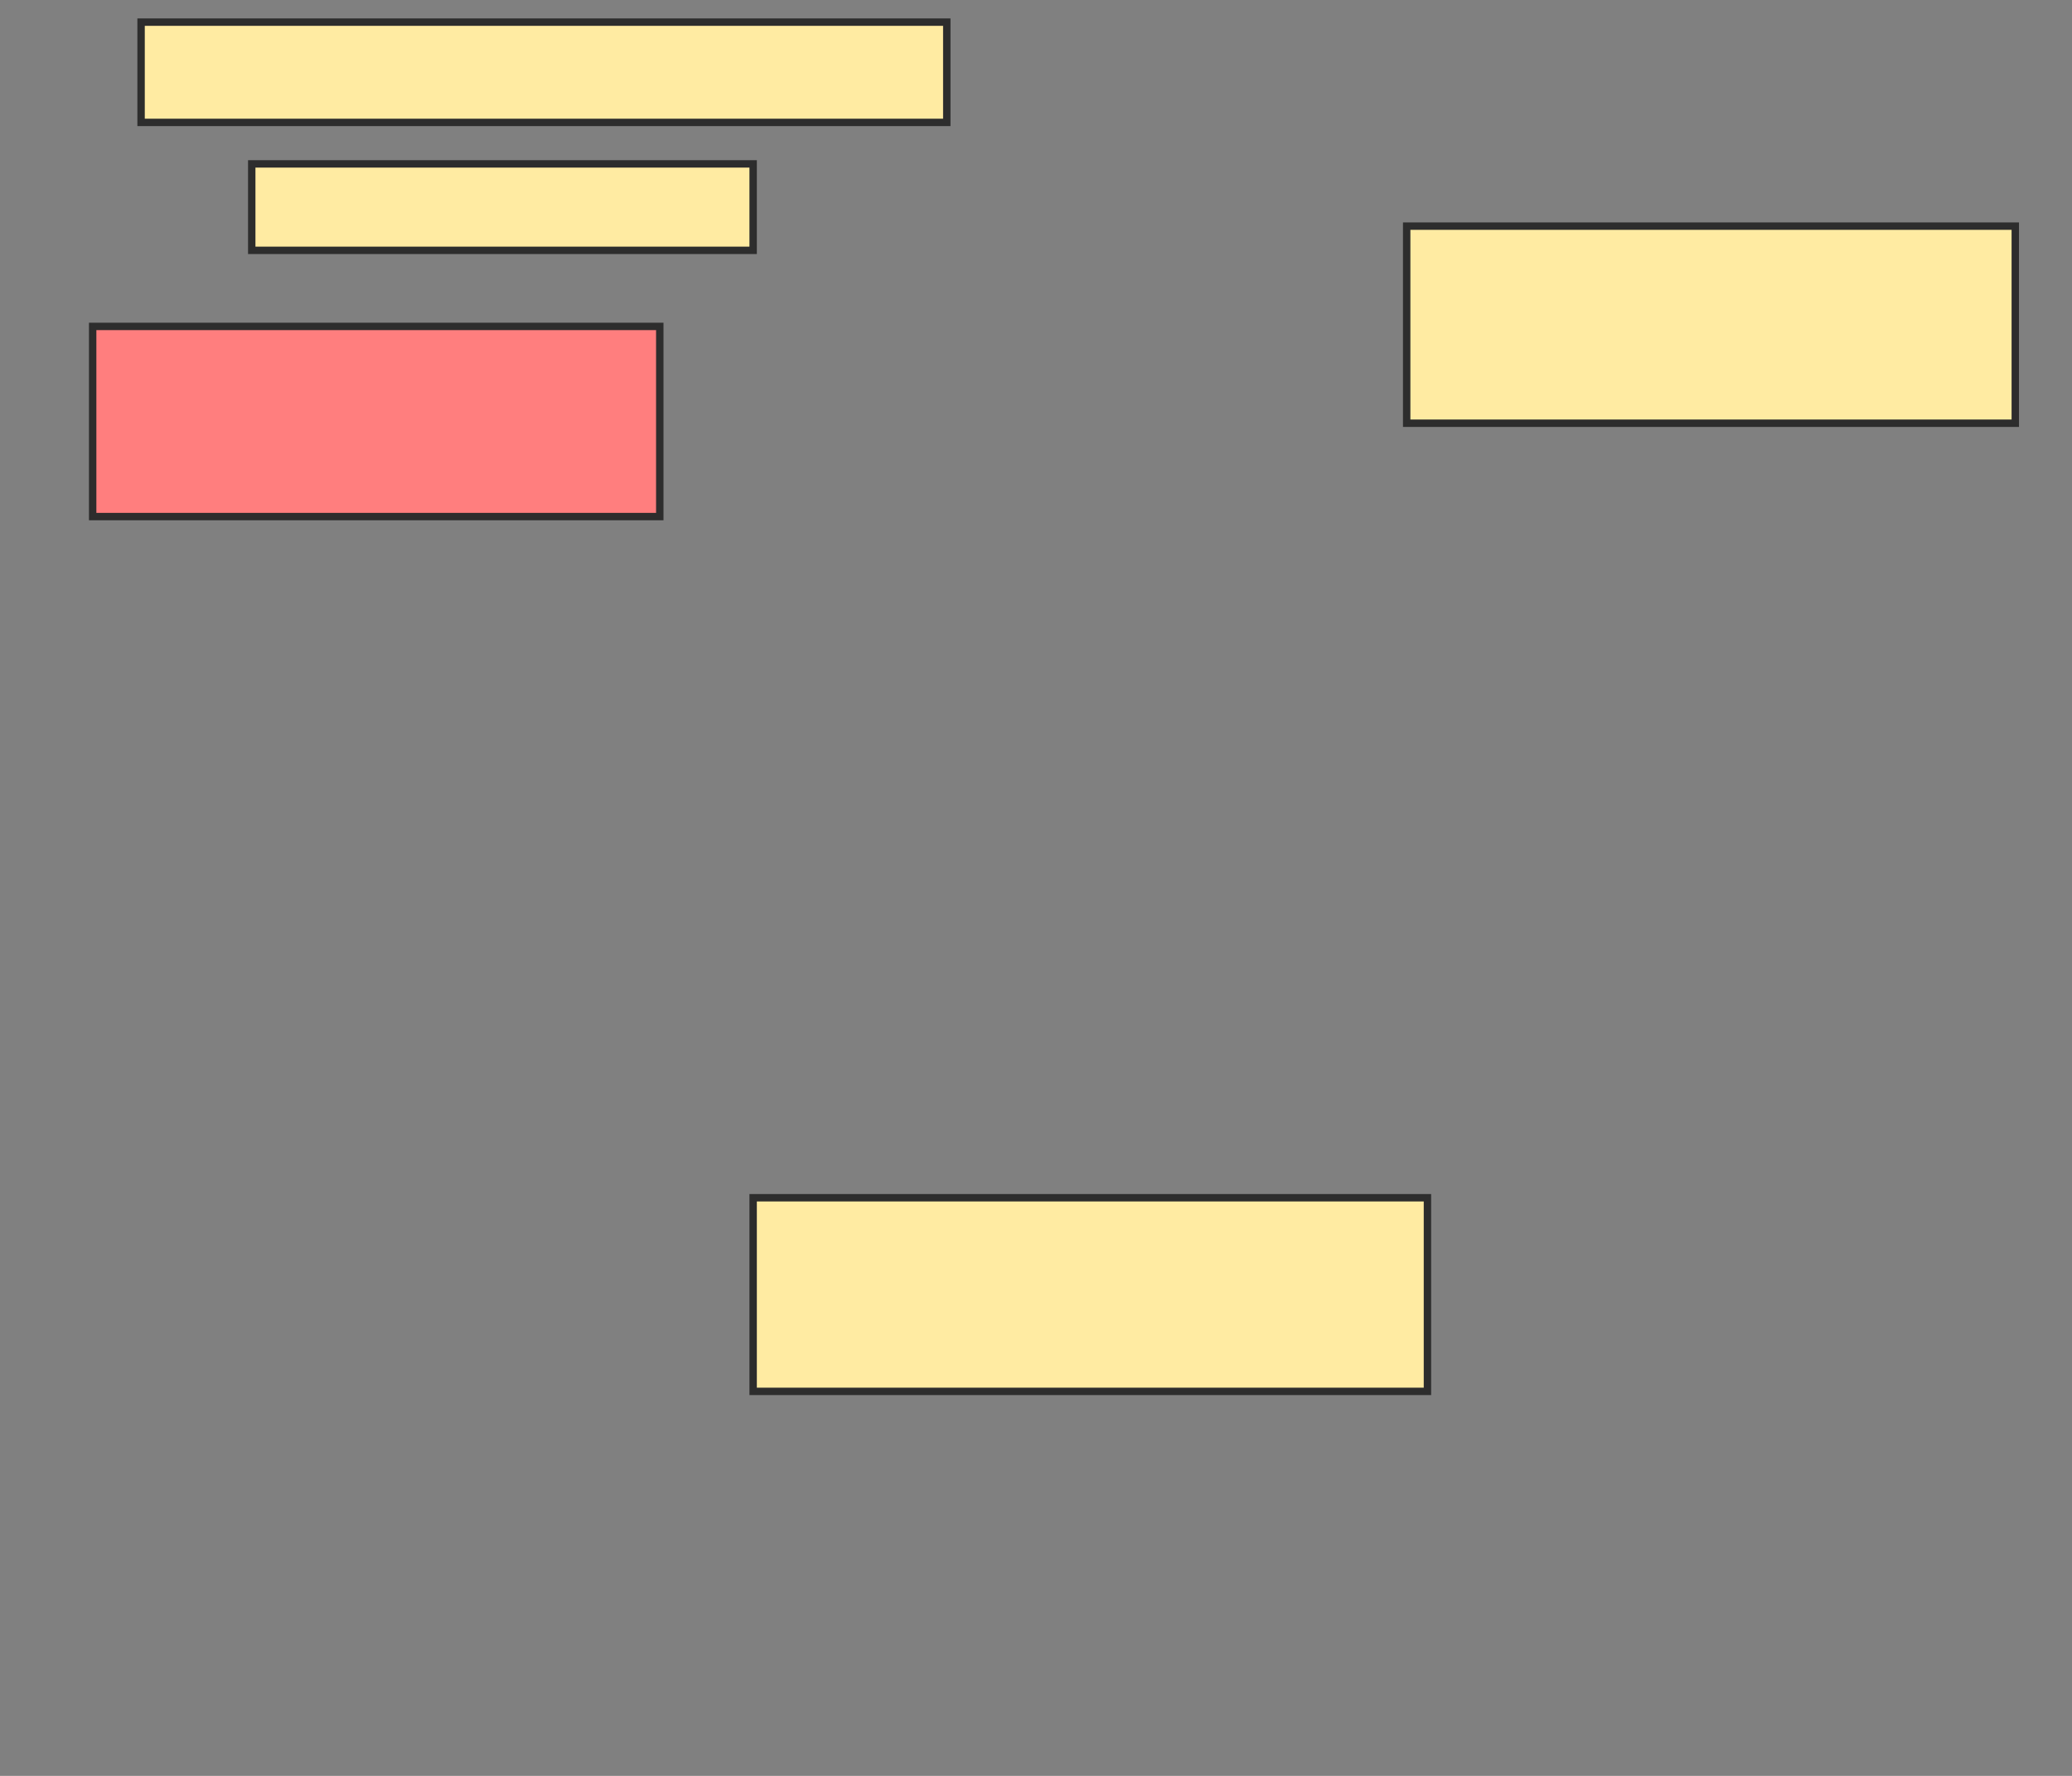 <svg xmlns="http://www.w3.org/2000/svg" width="280" height="240">
 <rect width="100%" height="100%" fill="#808080" stroke="none"/>
 <!-- Created with Image Occlusion Enhanced -->
 <g>
  <title>Labels</title>
 </g>
 <g>
  <title>Masks</title>
  <rect id="c4948abee4374fbb9baebf0de8b5f0be-ao-1" height="13.551" width="108.879" y="2.991" x="19.065" stroke="#2D2D2D" fill="#FFEBA2"/>
  <rect id="c4948abee4374fbb9baebf0de8b5f0be-ao-2" height="11.682" width="67.757" y="22.15" x="34.019" stroke="#2D2D2D" fill="#FFEBA2"/>
  <rect id="c4948abee4374fbb9baebf0de8b5f0be-ao-3" height="25.701" width="76.636" y="44.112" x="12.523" stroke="#2D2D2D" fill="#FF7E7E" class="qshape"/>
  <rect id="c4948abee4374fbb9baebf0de8b5f0be-ao-4" height="26.636" width="82.243" y="30.561" x="190.093" stroke="#2D2D2D" fill="#FFEBA2"/>
  <rect id="c4948abee4374fbb9baebf0de8b5f0be-ao-5" height="26.168" width="91.121" y="161.869" x="101.776" stroke="#2D2D2D" fill="#FFEBA2"/>
 </g>
</svg>